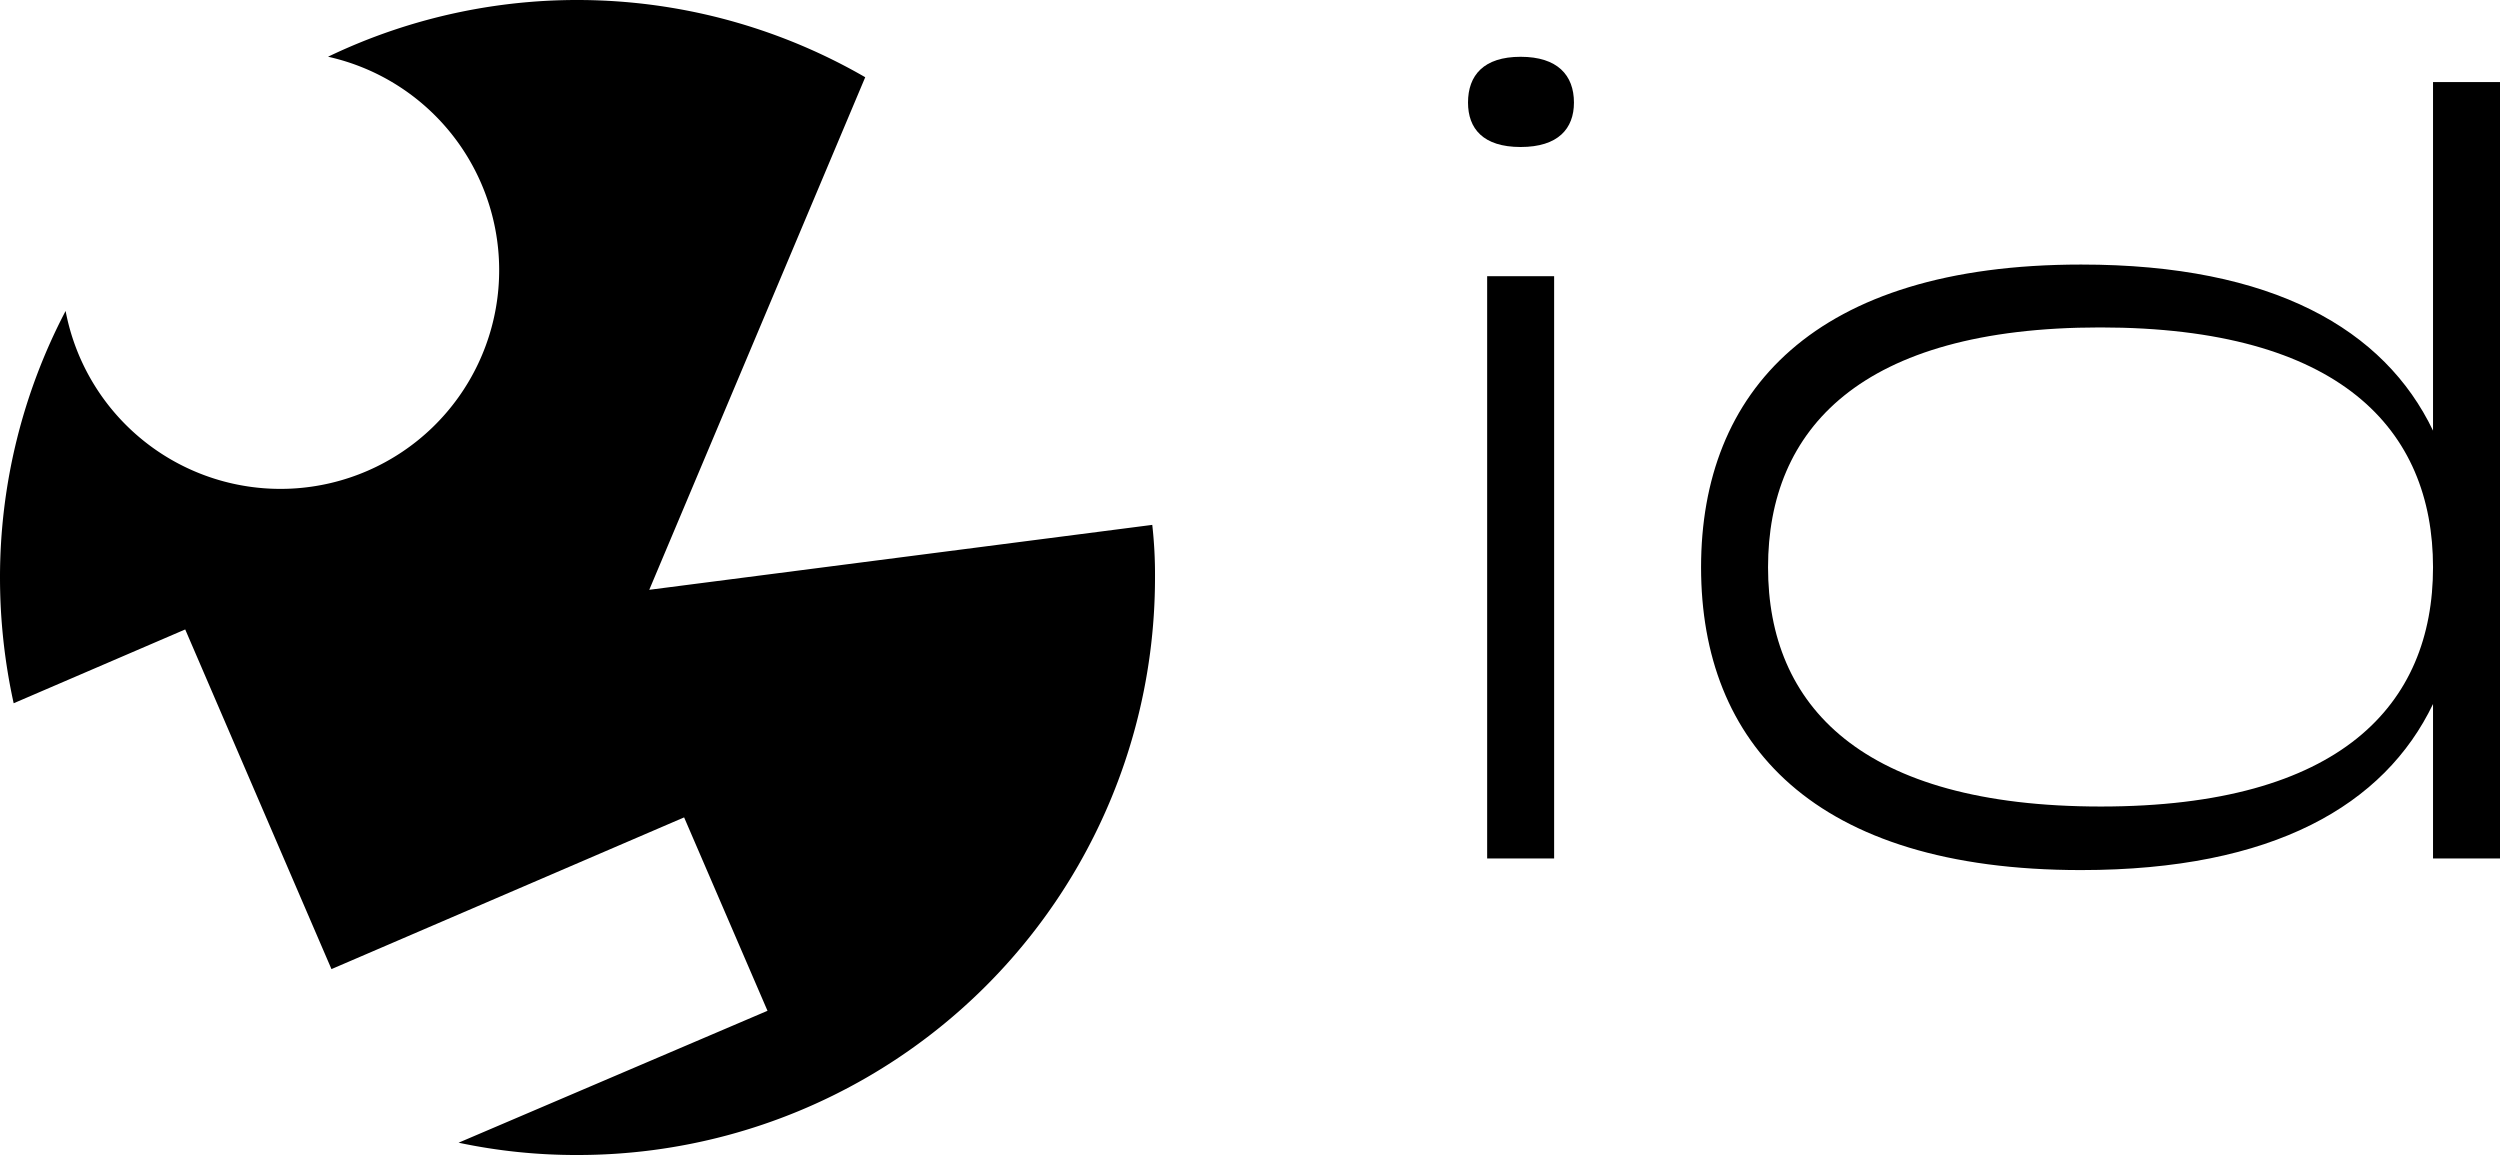 <svg id="Слой_1" data-name="Слой 1" xmlns="http://www.w3.org/2000/svg" viewBox="0 0 365.8 169"><path d="M1007.12,471c0,3.8-2.3,6.5-7.8,6.5s-7.7-2.7-7.7-6.5c0-4,2.3-6.7,7.7-6.7S1007.12,467,1007.12,471Zm-12.7,110.5v-85.1h9.8v85.2h-9.8Z" transform="translate(-776.82 -455.99)"/><path d="M1132.82,519V468h9.8v113.6h-9.8V559c-7.1,14.8-23.4,24.3-51.5,24.3-39.2,0-55.6-18.6-55.6-44.3s16.5-44.3,55.6-44.3C1109.42,494.69,1125.72,504.19,1132.82,519Zm0,20c0-20.2-13.6-35.1-48.7-35.1s-48.6,14.9-48.6,35.1,13.6,35,48.7,35,48.6-14.9,48.6-35Z" transform="translate(-776.82 -455.99)"/><path d="M871.82,542.29l31.6-75a84.23,84.23,0,0,0-78.6-3,32,32,0,1,1-38.4,37.2,84,84,0,0,0-9.6,39,85.74,85.74,0,0,0,2,18.4l25.1-10.8,21.4,49.7,51.6-22.2,12.2,28.3-45.2,19.3a82.83,82.83,0,0,0,17.4,1.8,84.46,84.46,0,0,0,84.5-84.5,65.07,65.07,0,0,0-.4-7.7Z" transform="translate(-776.82 -455.99)"/></svg>